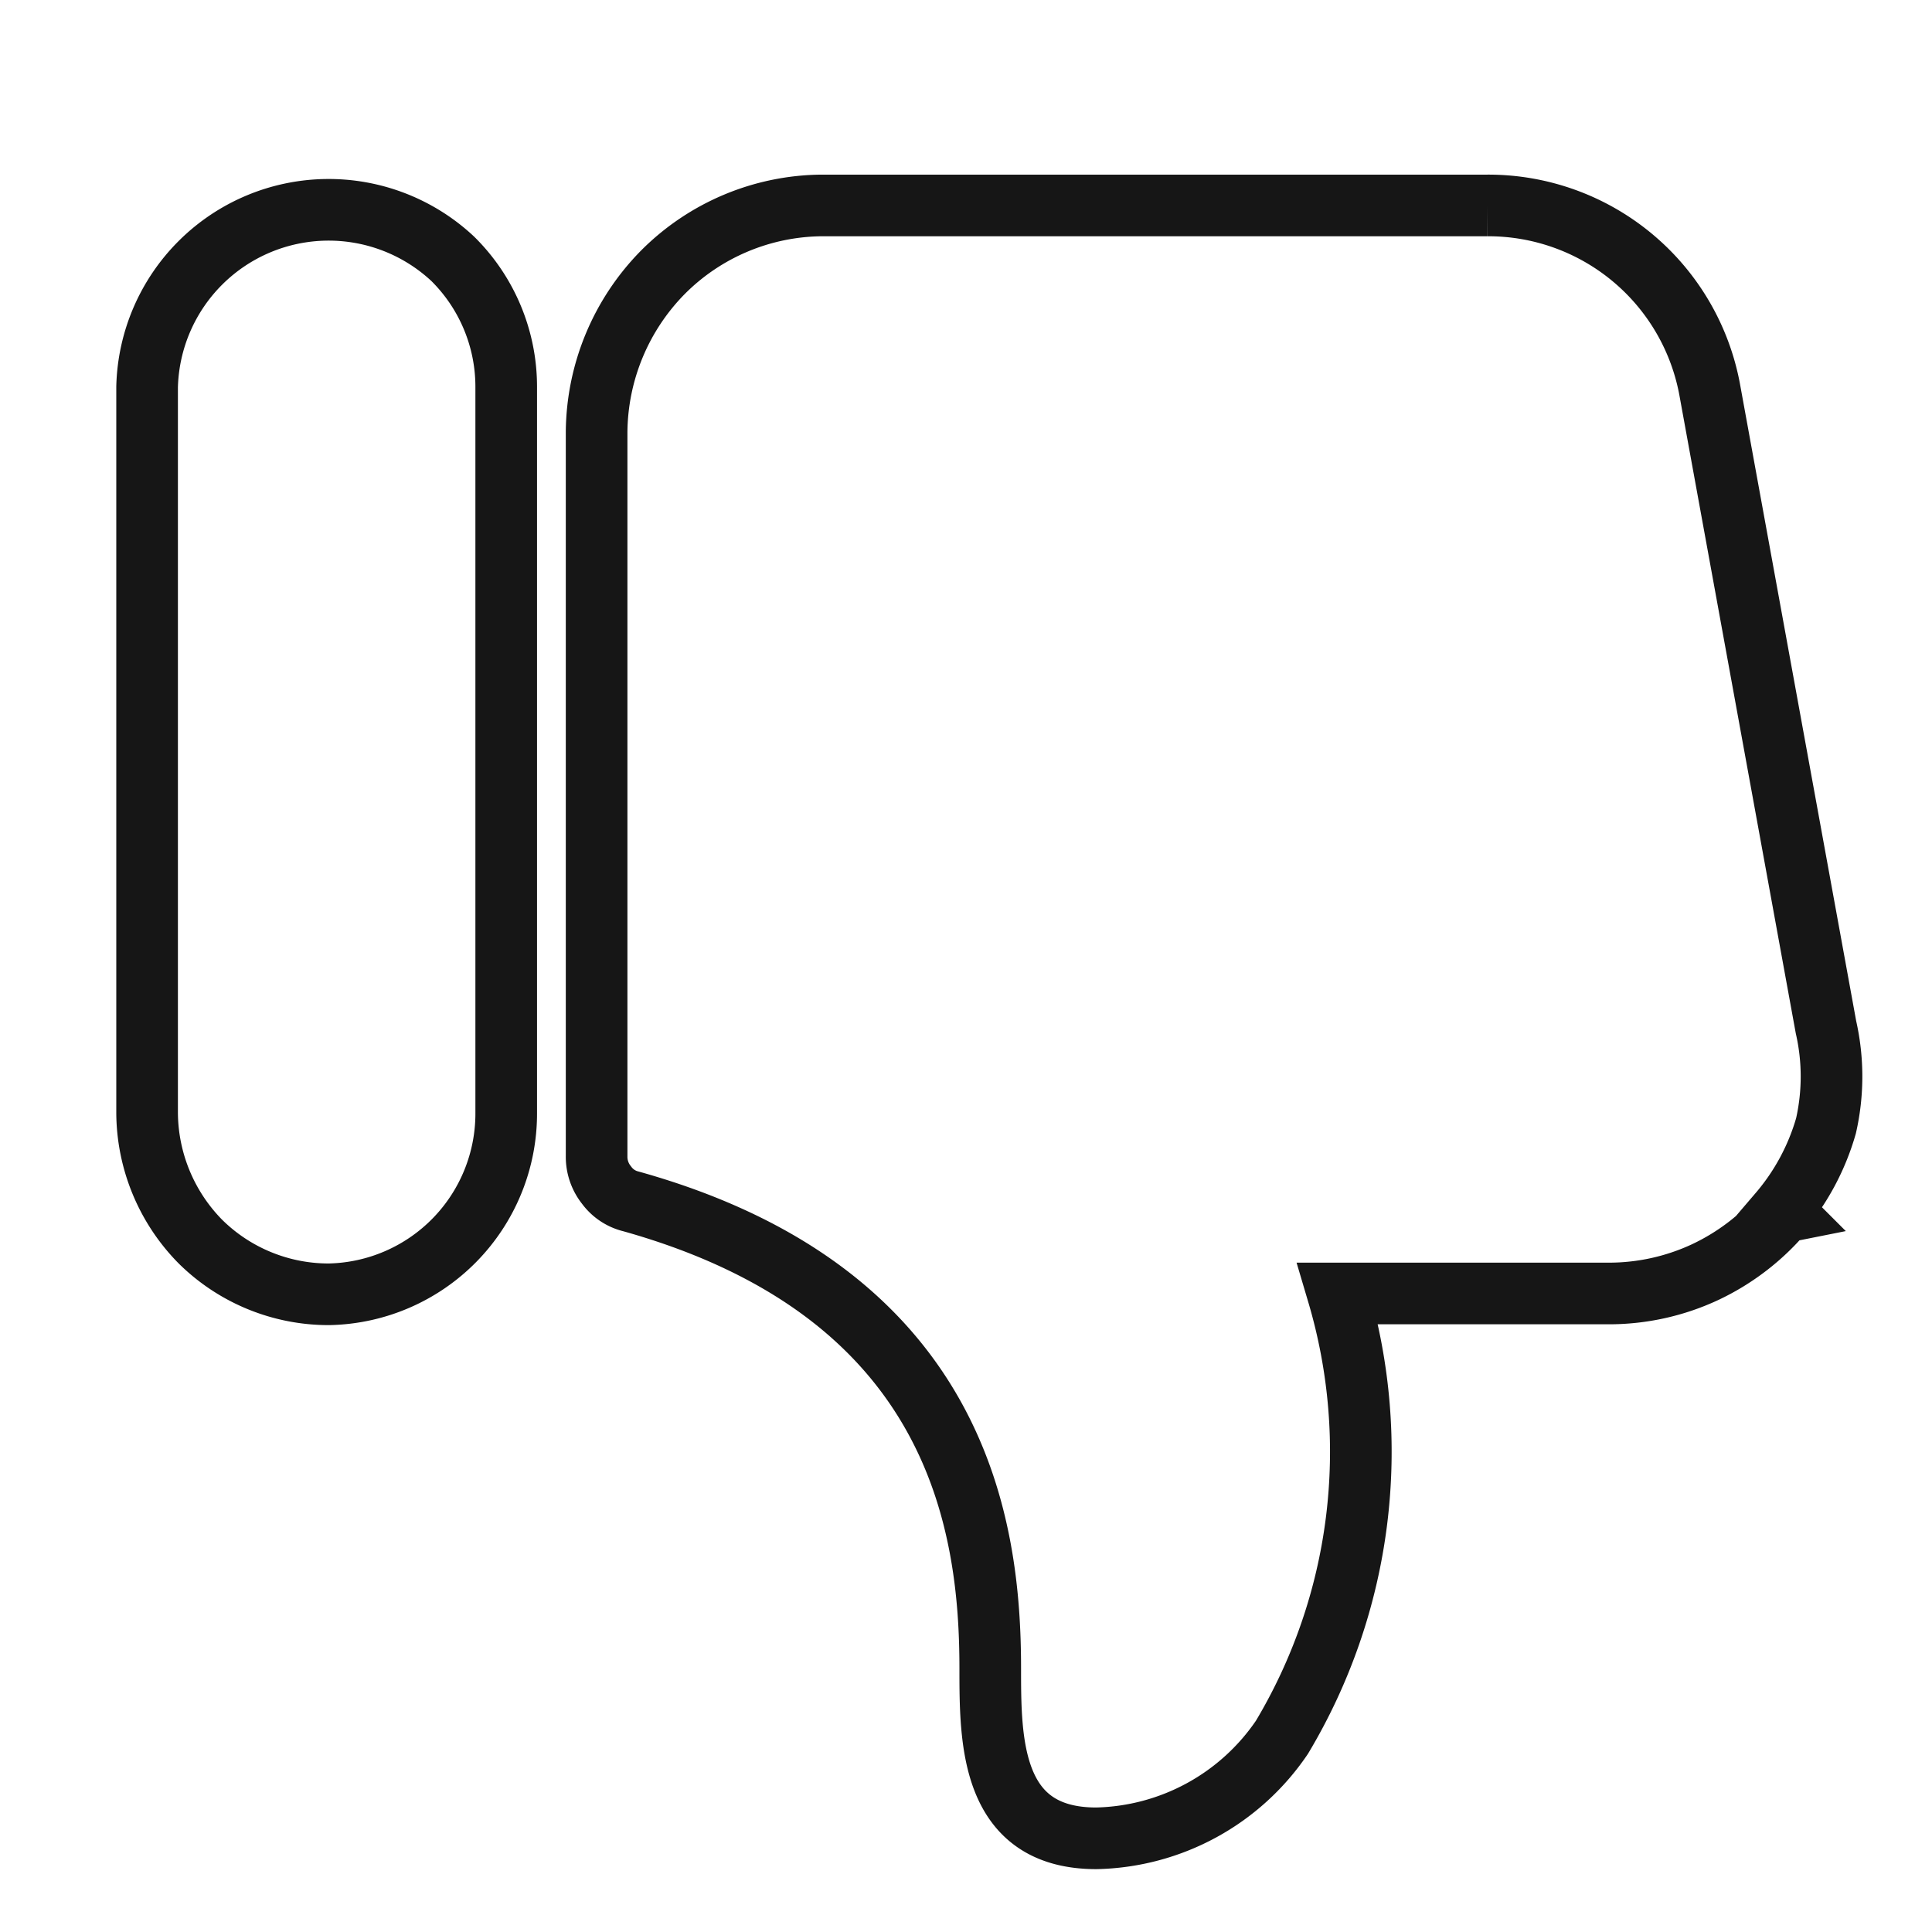<svg id="Layer_1" data-name="Layer 1" xmlns="http://www.w3.org/2000/svg" viewBox="0 0 23.51 23.51"><defs><style>.cls-1{fill:none;stroke:#161616;stroke-width:0.75px;}</style></defs><title>dislike</title><path class="cls-1" d="M4,15.75a2.22,2.22,0,0,1-1.56-.64,2.25,2.25,0,0,1-.65-1.57V4.71A2.21,2.21,0,0,1,5.51,3.15a2.19,2.19,0,0,1,.65,1.56v8.83A2.2,2.2,0,0,1,4,15.75Zm17.7-1a2.81,2.81,0,0,1-.95.73,2.77,2.77,0,0,1-1.17.26H16.28a6.77,6.77,0,0,1-.68,5.4,2.8,2.8,0,0,1-2.26,1.23c-1.29,0-1.29-1.19-1.29-2.07,0-1.71-.37-4.56-4.37-5.68a.52.52,0,0,1-.3-.2.55.55,0,0,1-.12-.35V5.26a2.8,2.8,0,0,1,.81-1.95A2.76,2.76,0,0,1,10,2.5h8.1a2.74,2.74,0,0,1,2.71,2.27l1.41,7.73a2.71,2.71,0,0,1,0,1.2A2.83,2.83,0,0,1,21.65,14.76Z"/></svg>